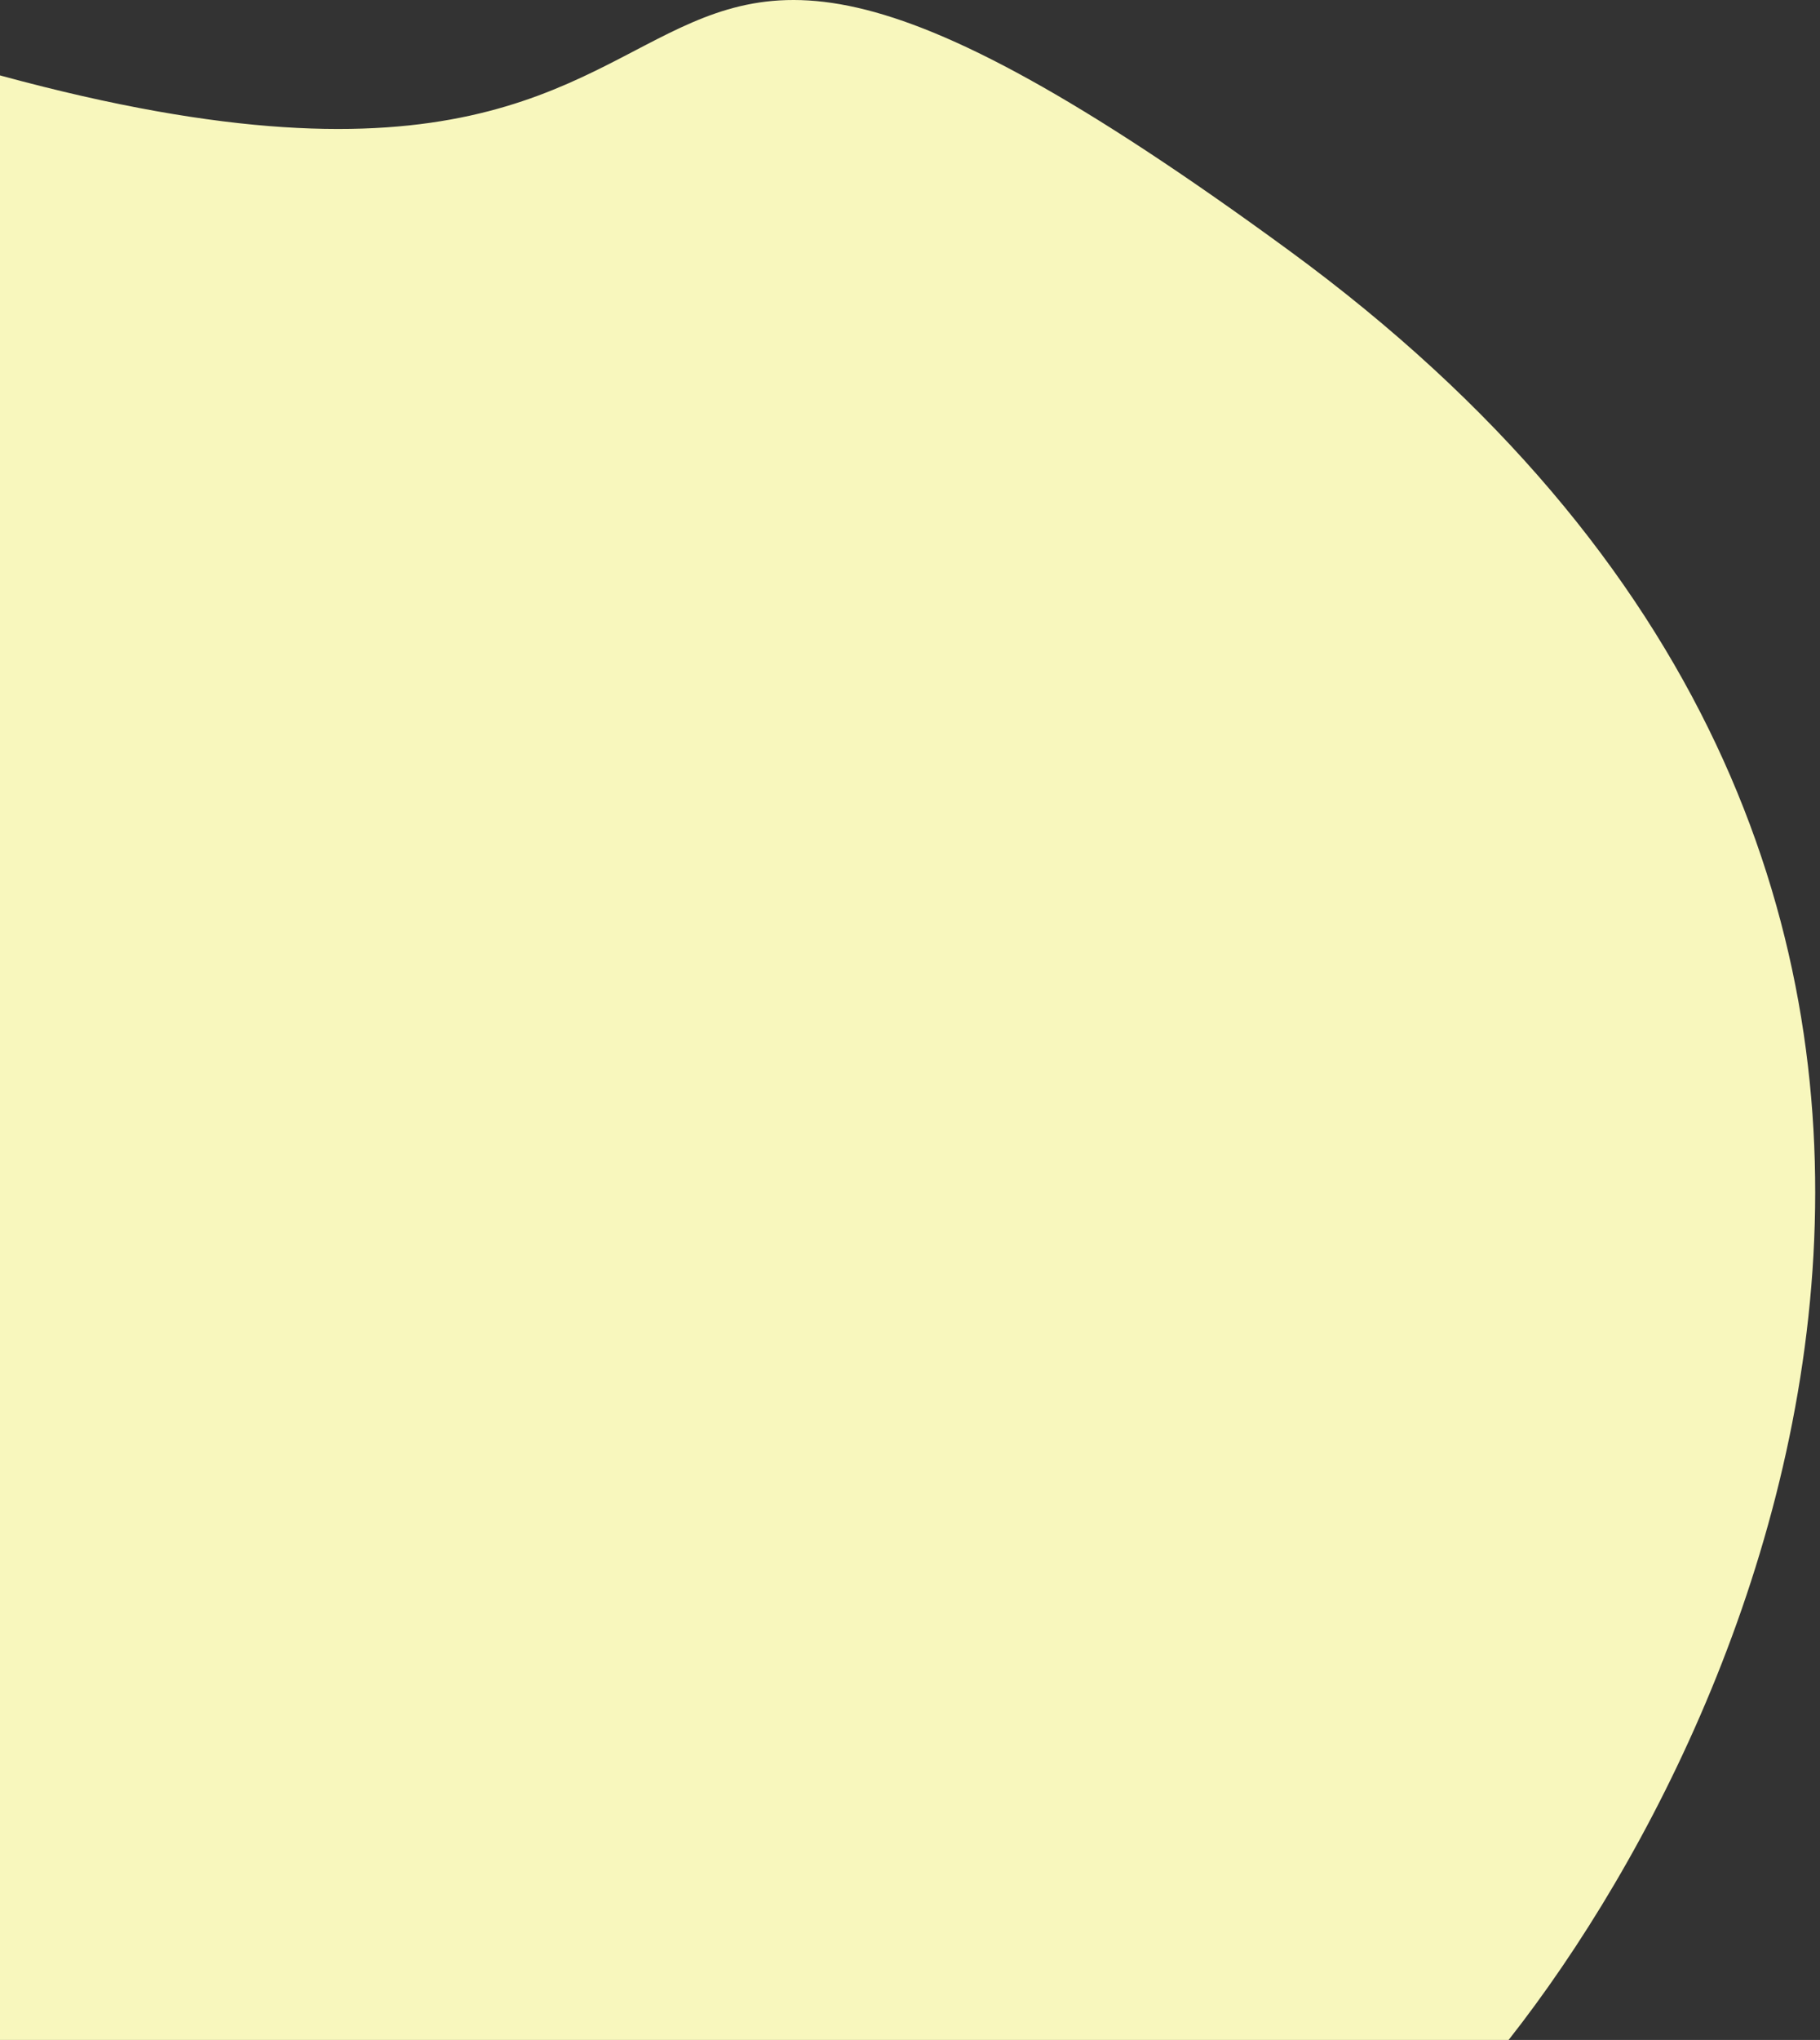 <svg width="108" height="121" viewBox="0 0 108 121" fill="none" xmlns="http://www.w3.org/2000/svg">
<rect x="0" y="0" width="108" height="121" fill="#333333" stroke="none"/>
<path d="M-11 121.992L-11 1.033C53.661 23.552 26.574 -21.678 76.502 14.866C126.43 51.411 105.455 101.51 88.727 121.992L-11 121.992Z" fill="#F8F7BD"/>
</svg>
